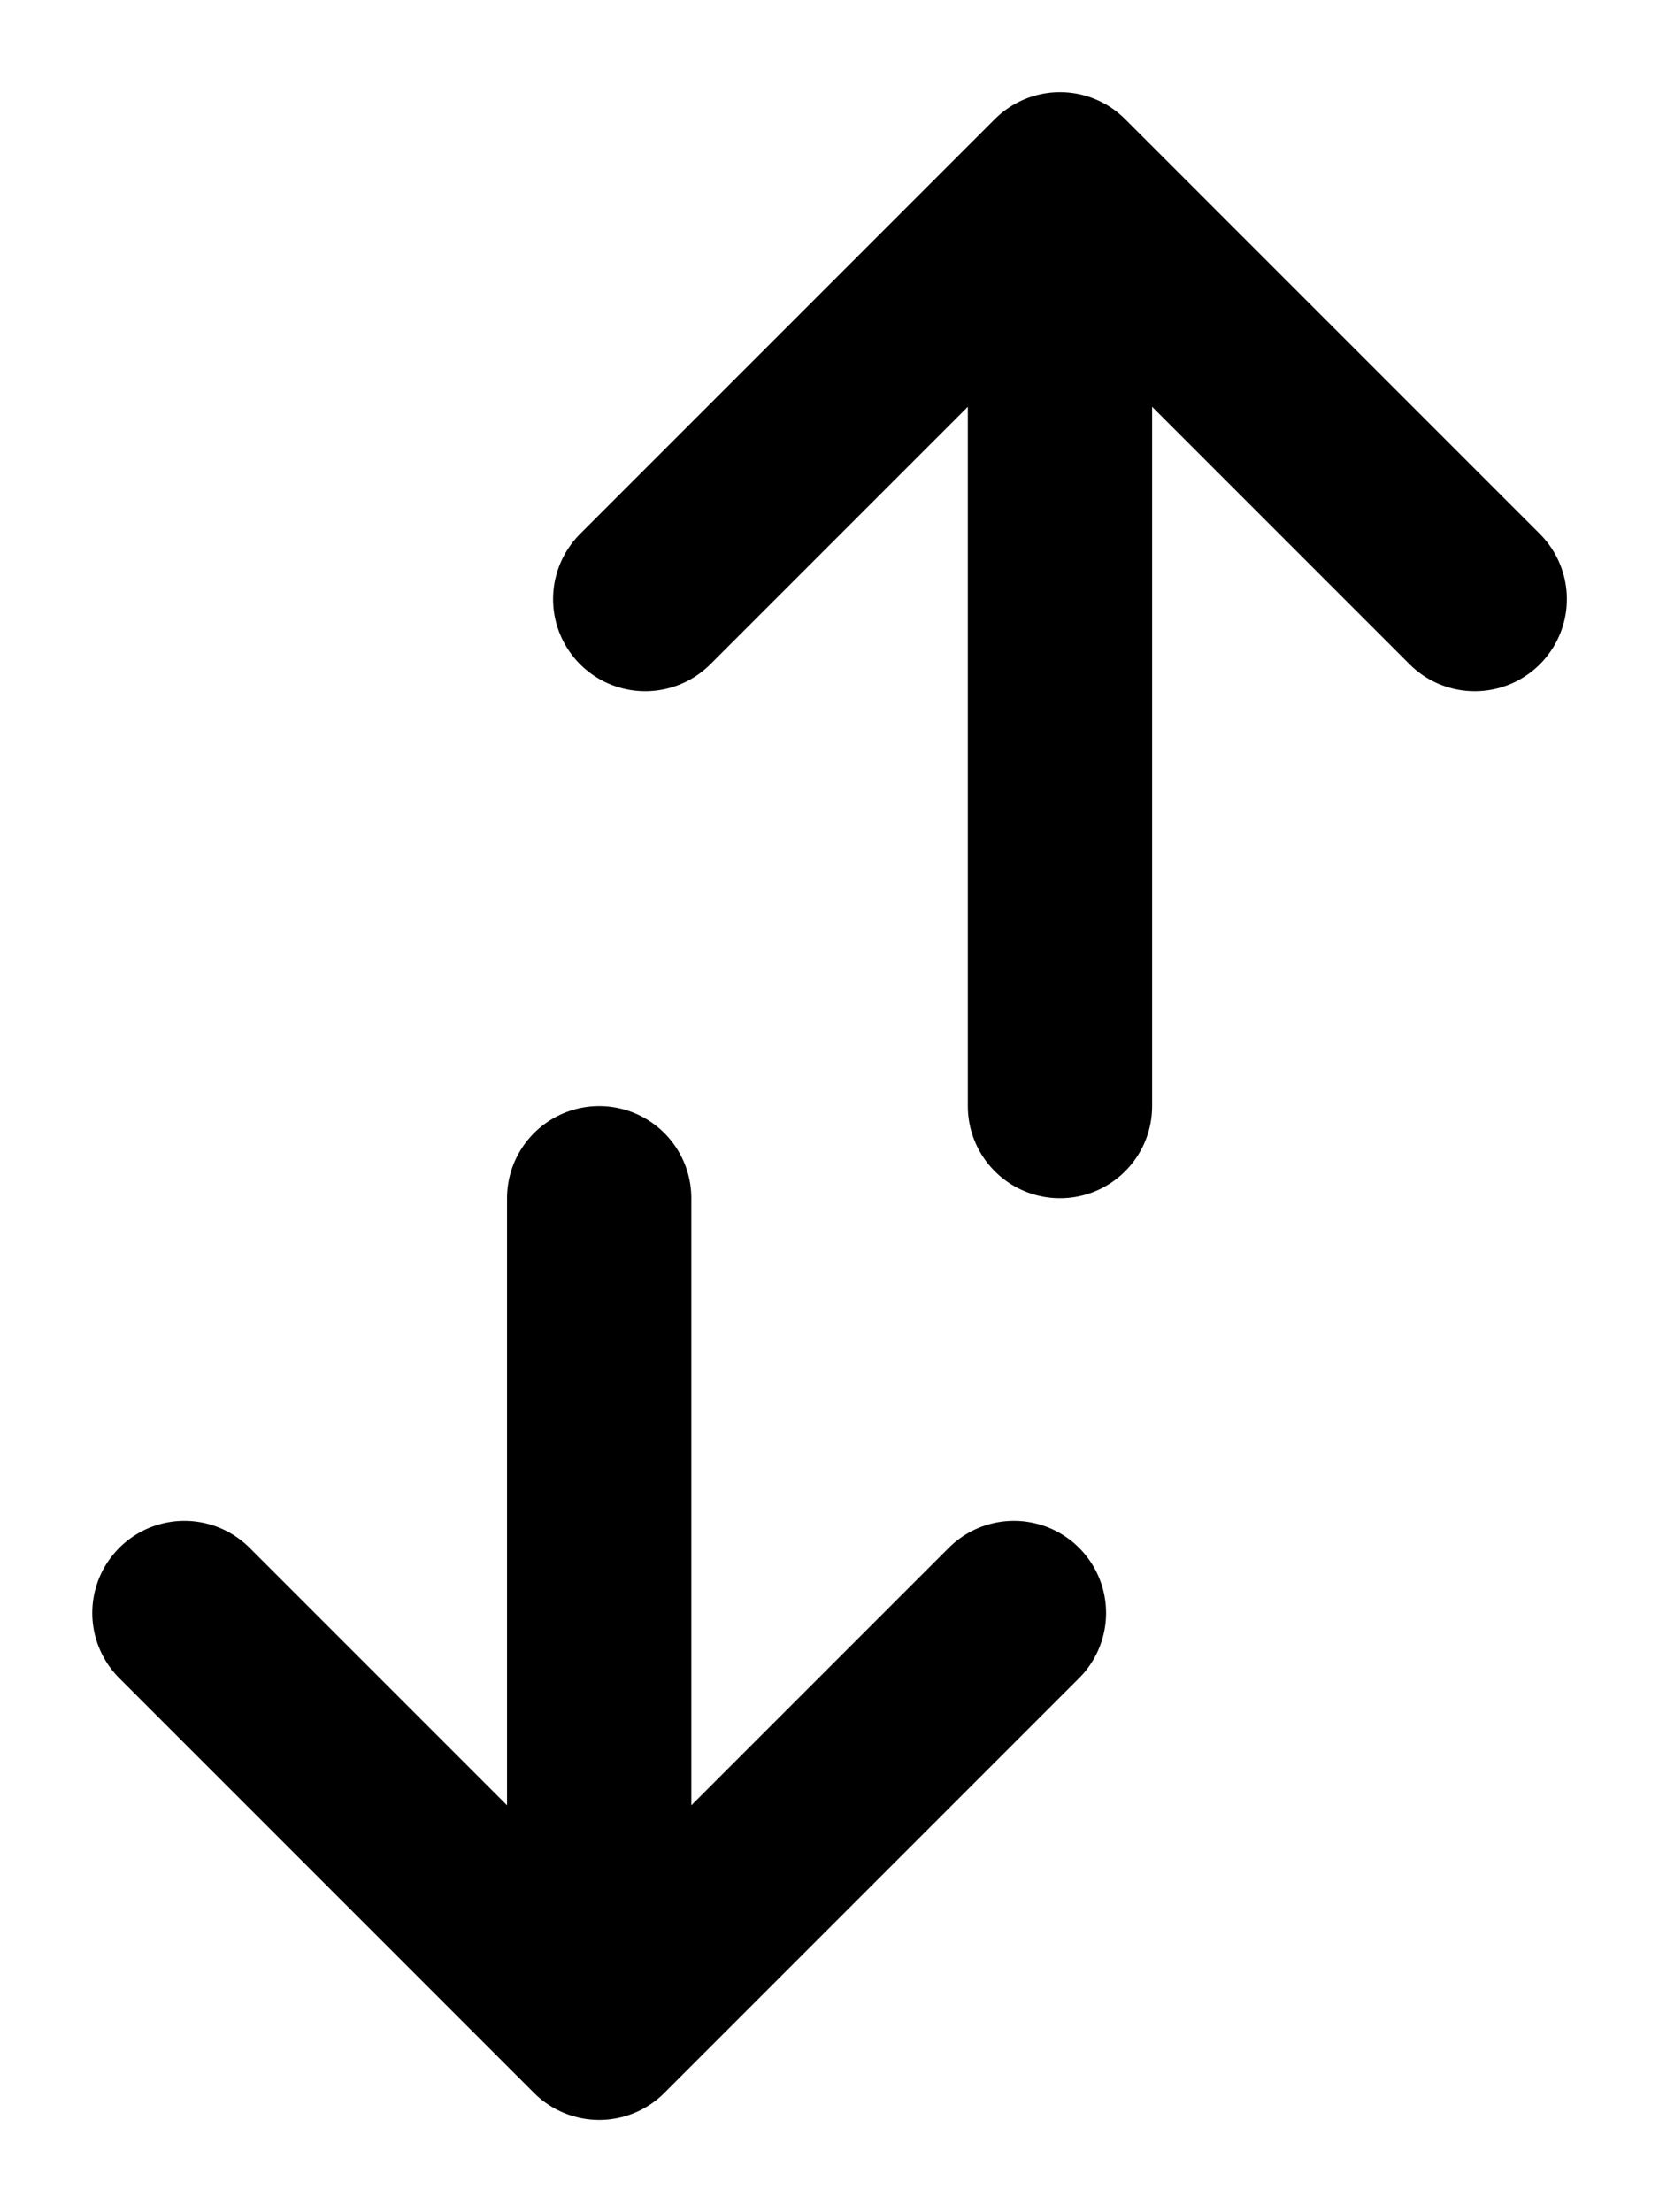 <svg viewBox="0 0 12 16" fill="none" stroke-width="8"><path d="M4.667 4.333L7.667 1.333M7.667 1.333L10.667 4.333M7.667 1.333V8M7.334 11.666L4.334 14.666M4.334 14.666L1.334 11.666M4.334 14.666L4.334 8.666" stroke="currentColor" stroke-width="1.333" stroke-linecap="round" stroke-linejoin="round"></path></svg>